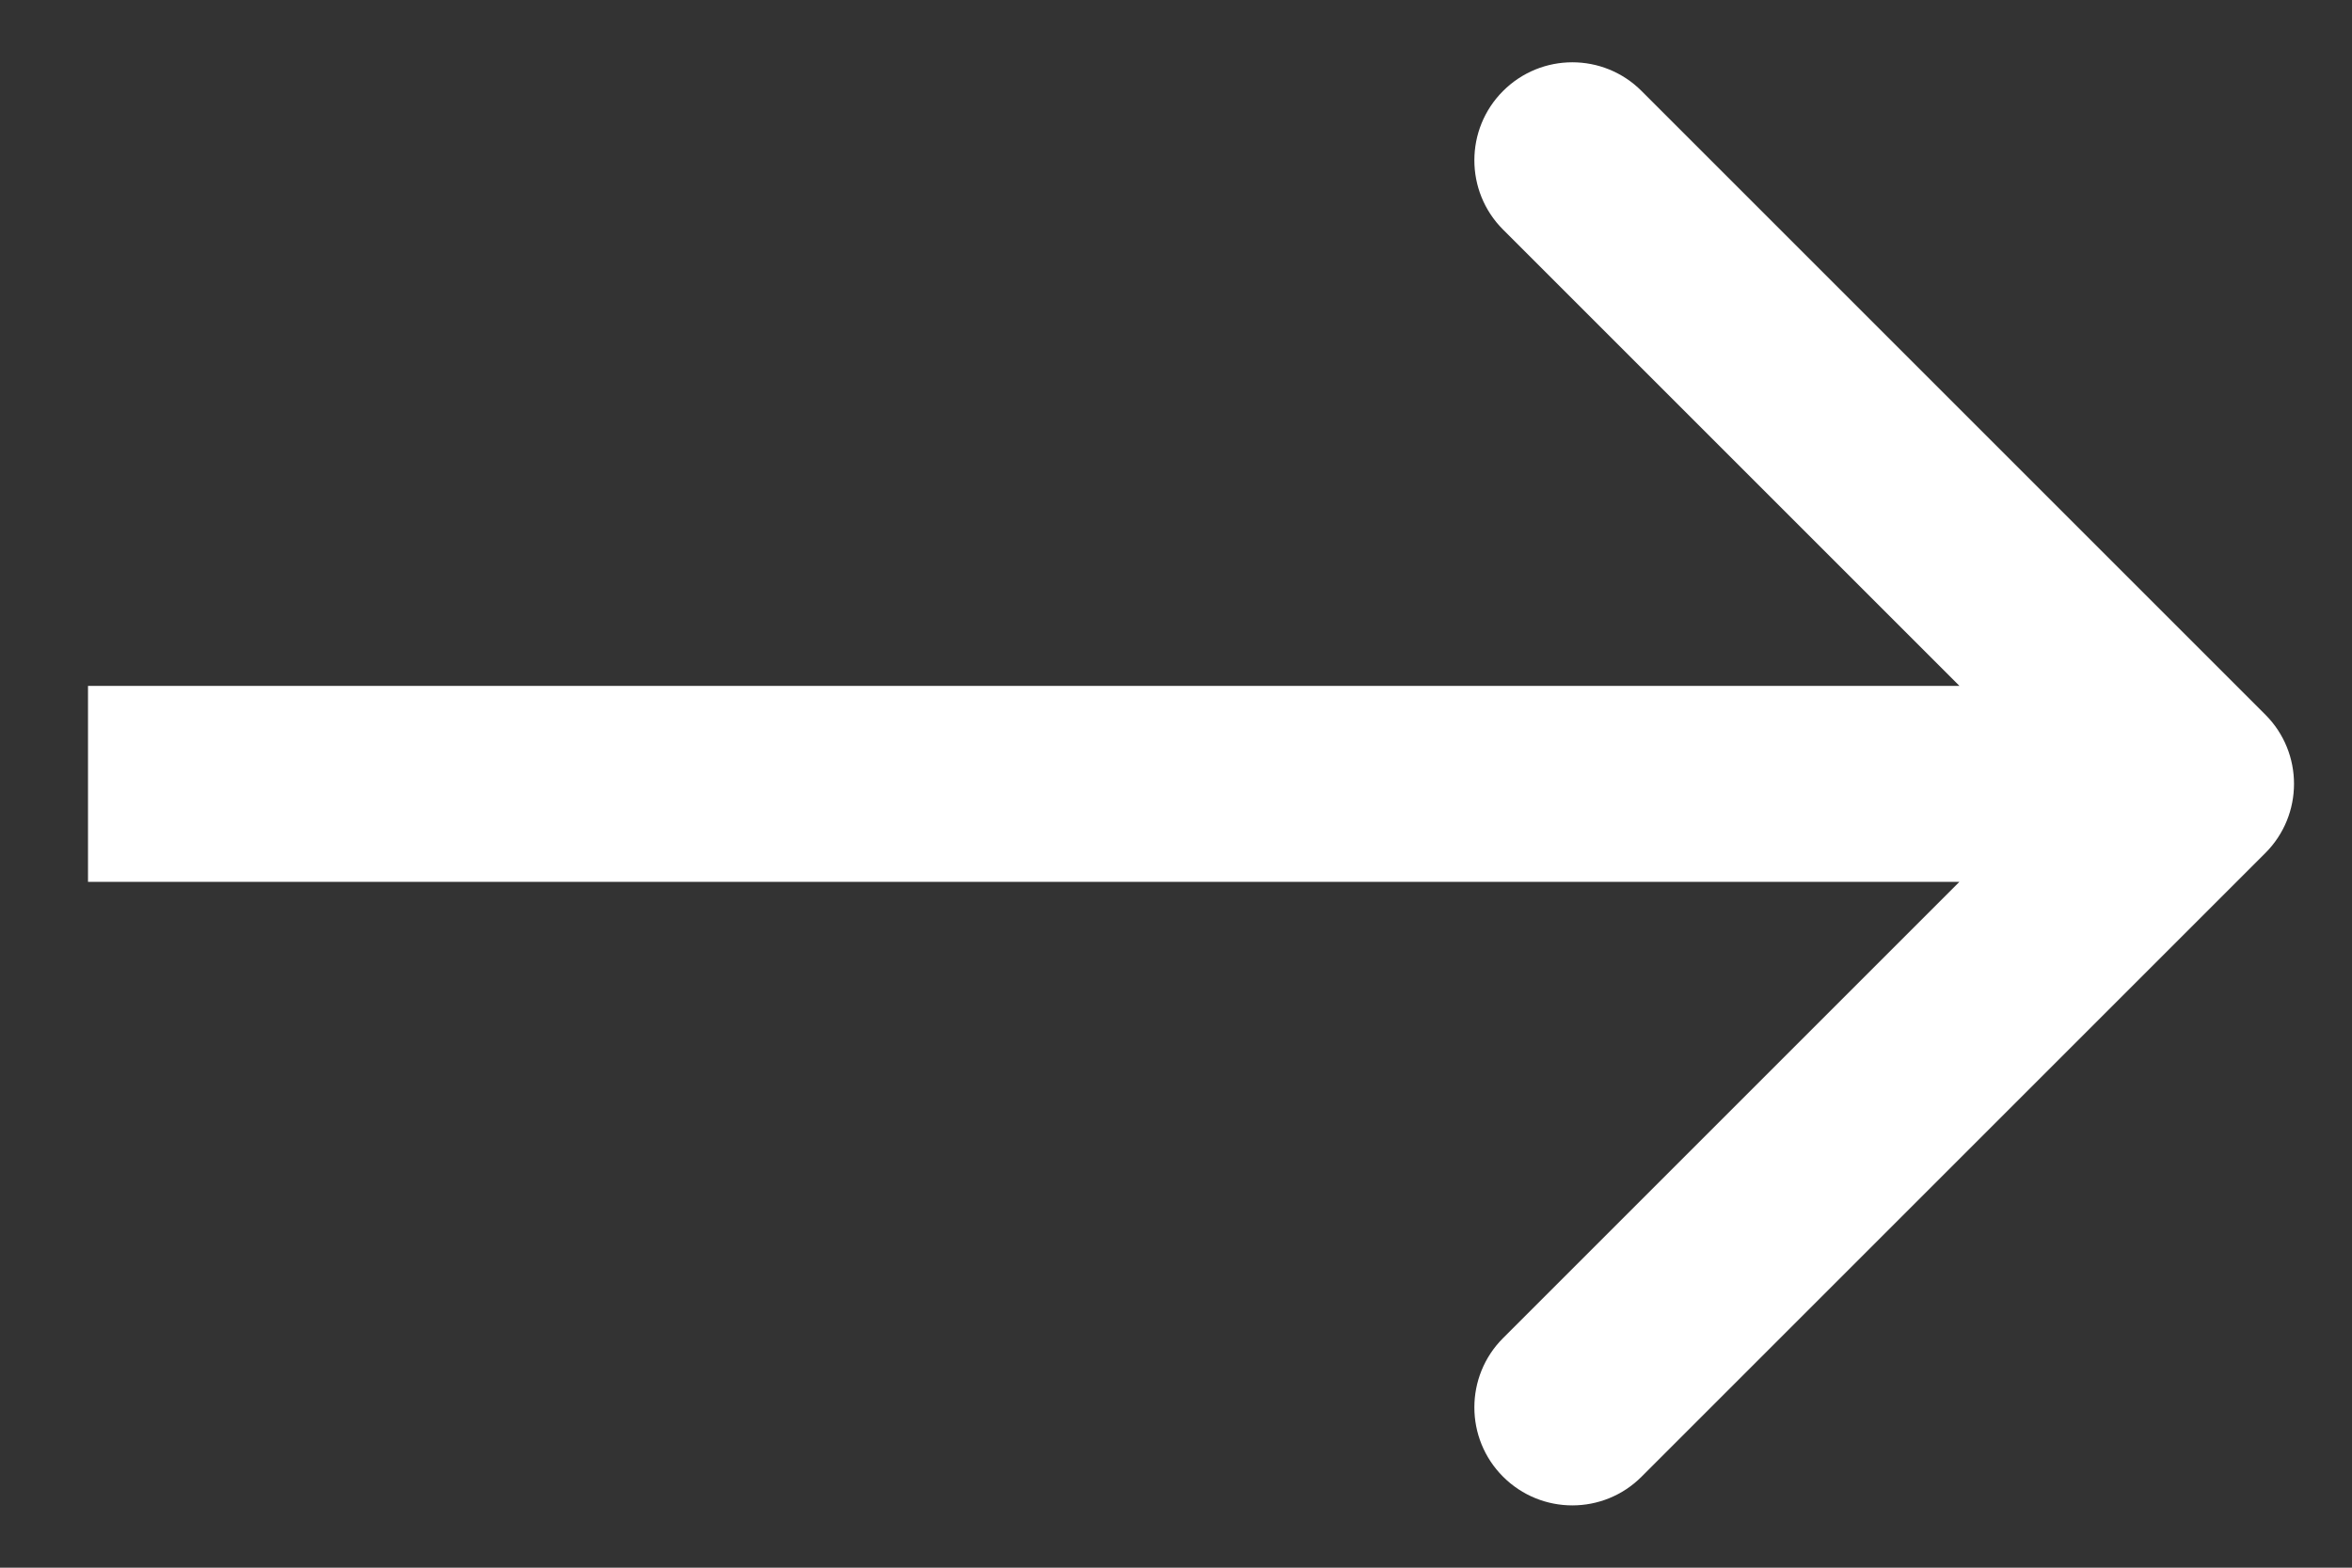 <svg width="24" height="16" viewBox="0 0 24 16" fill="none" xmlns="http://www.w3.org/2000/svg">
<rect x="0" y="0" width="24" height="16" fill="#333333" stroke="none"/>
<path d="M23.115 8.707C23.506 8.317 23.506 7.683 23.115 7.293L16.751 0.929C16.361 0.538 15.728 0.538 15.337 0.929C14.947 1.319 14.947 1.953 15.337 2.343L20.994 8L15.337 13.657C14.947 14.047 14.947 14.681 15.337 15.071C15.728 15.462 16.361 15.462 16.751 15.071L23.115 8.707ZM0.898 9L22.408 9L22.408 7L0.898 7L0.898 9Z" fill="white"/>
</svg>

